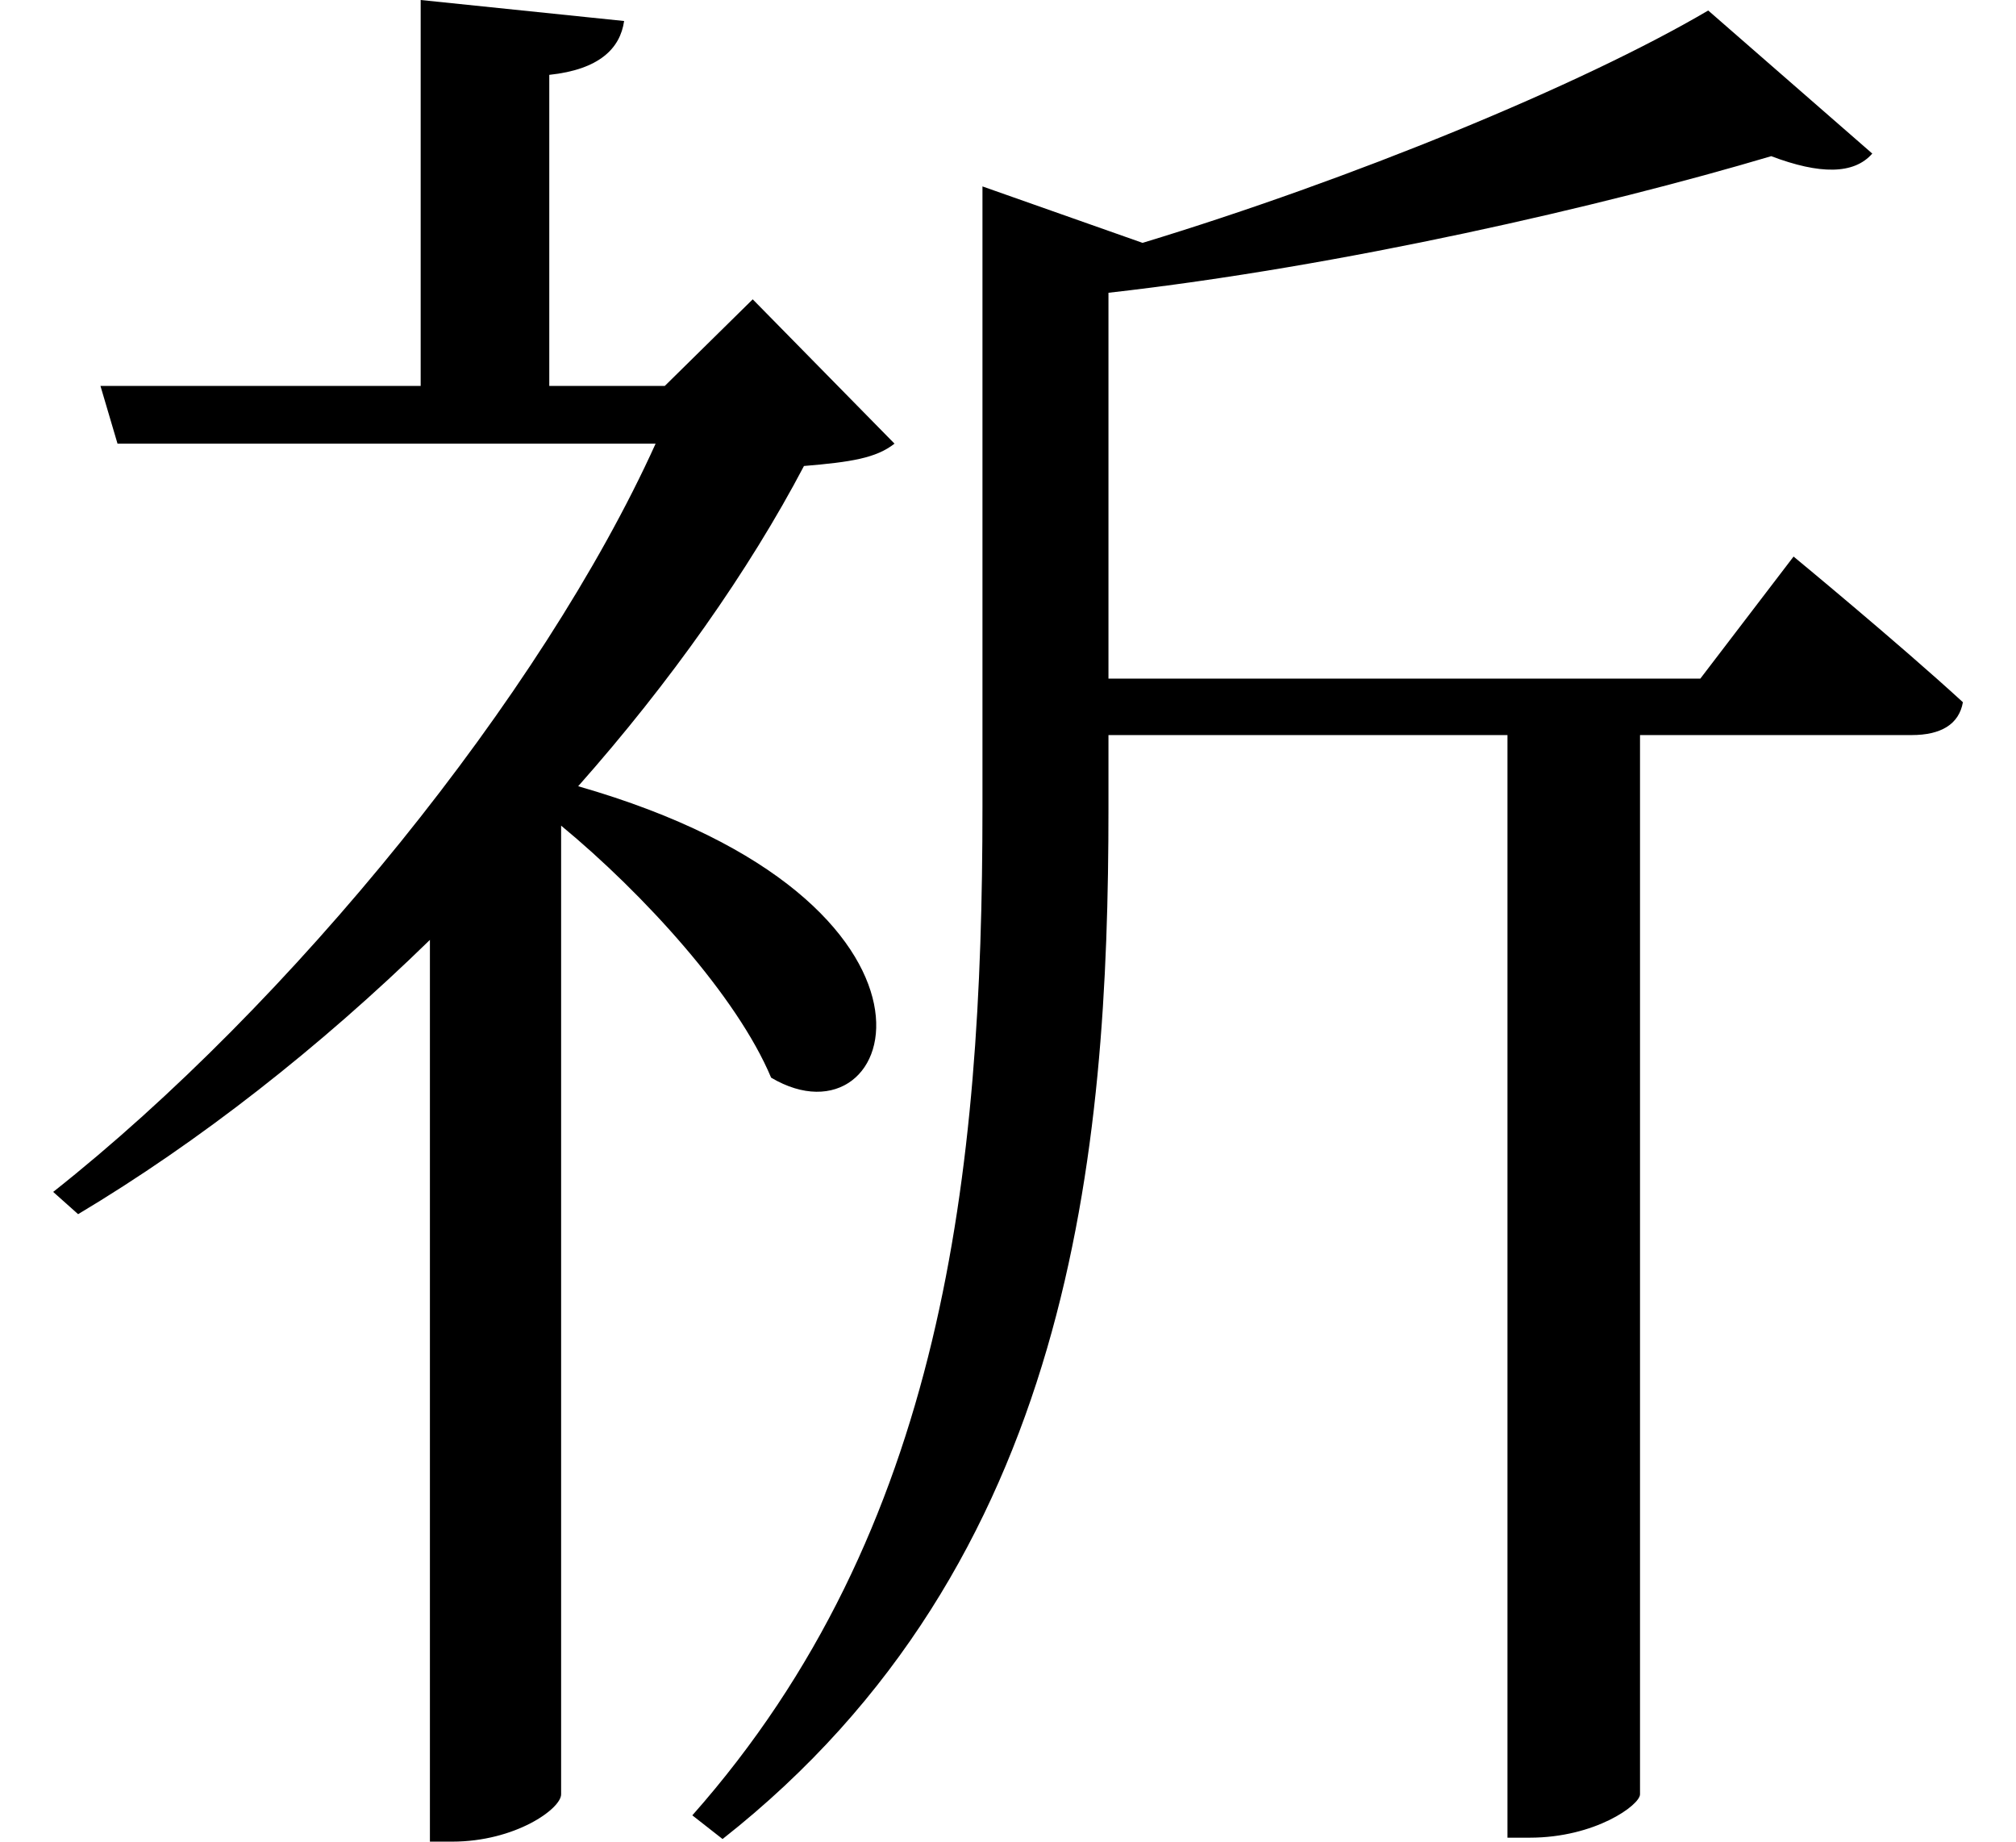 <svg height="21.922" viewBox="0 0 24 21.922" width="24" xmlns="http://www.w3.org/2000/svg">
<path d="M20.156,19.922 C18.641,19.031 15.891,17.906 13.422,17.156 L11.516,17.828 L11.516,10.438 C11.516,6.094 11.062,1.828 8.062,-1.562 L8.422,-1.844 C12.594,1.438 13.016,6.344 13.016,10.422 L13.016,11.297 L17.766,11.297 L17.766,-1.828 L18.031,-1.828 C18.812,-1.828 19.344,-1.438 19.344,-1.312 L19.344,11.297 L22.578,11.297 C22.922,11.297 23.141,11.422 23.188,11.688 C22.422,12.391 21.172,13.422 21.172,13.422 L20.062,11.969 L13.016,11.969 L13.016,16.562 C15.797,16.875 18.906,17.594 20.906,18.188 C21.484,17.969 21.891,17.969 22.109,18.219 Z M1.016,15.453 L1.219,14.766 L7.625,14.766 C6.266,11.766 3.281,8.094 0.453,5.859 L0.75,5.594 C2.188,6.453 3.625,7.578 4.938,8.859 L4.938,-1.875 L5.203,-1.875 C5.953,-1.875 6.5,-1.484 6.5,-1.312 L6.5,10.219 C7.484,9.406 8.594,8.188 9,7.219 C10.531,6.312 11.5,9.312 6.703,10.688 C7.797,11.922 8.734,13.25 9.391,14.5 C9.953,14.547 10.25,14.594 10.469,14.766 L8.781,16.484 L7.734,15.453 L6.359,15.453 L6.359,19.156 C6.953,19.219 7.203,19.469 7.25,19.797 L4.828,20.047 L4.828,15.453 Z" transform="translate(0.18, 20.047) scale(1, -1)"/>
</svg>